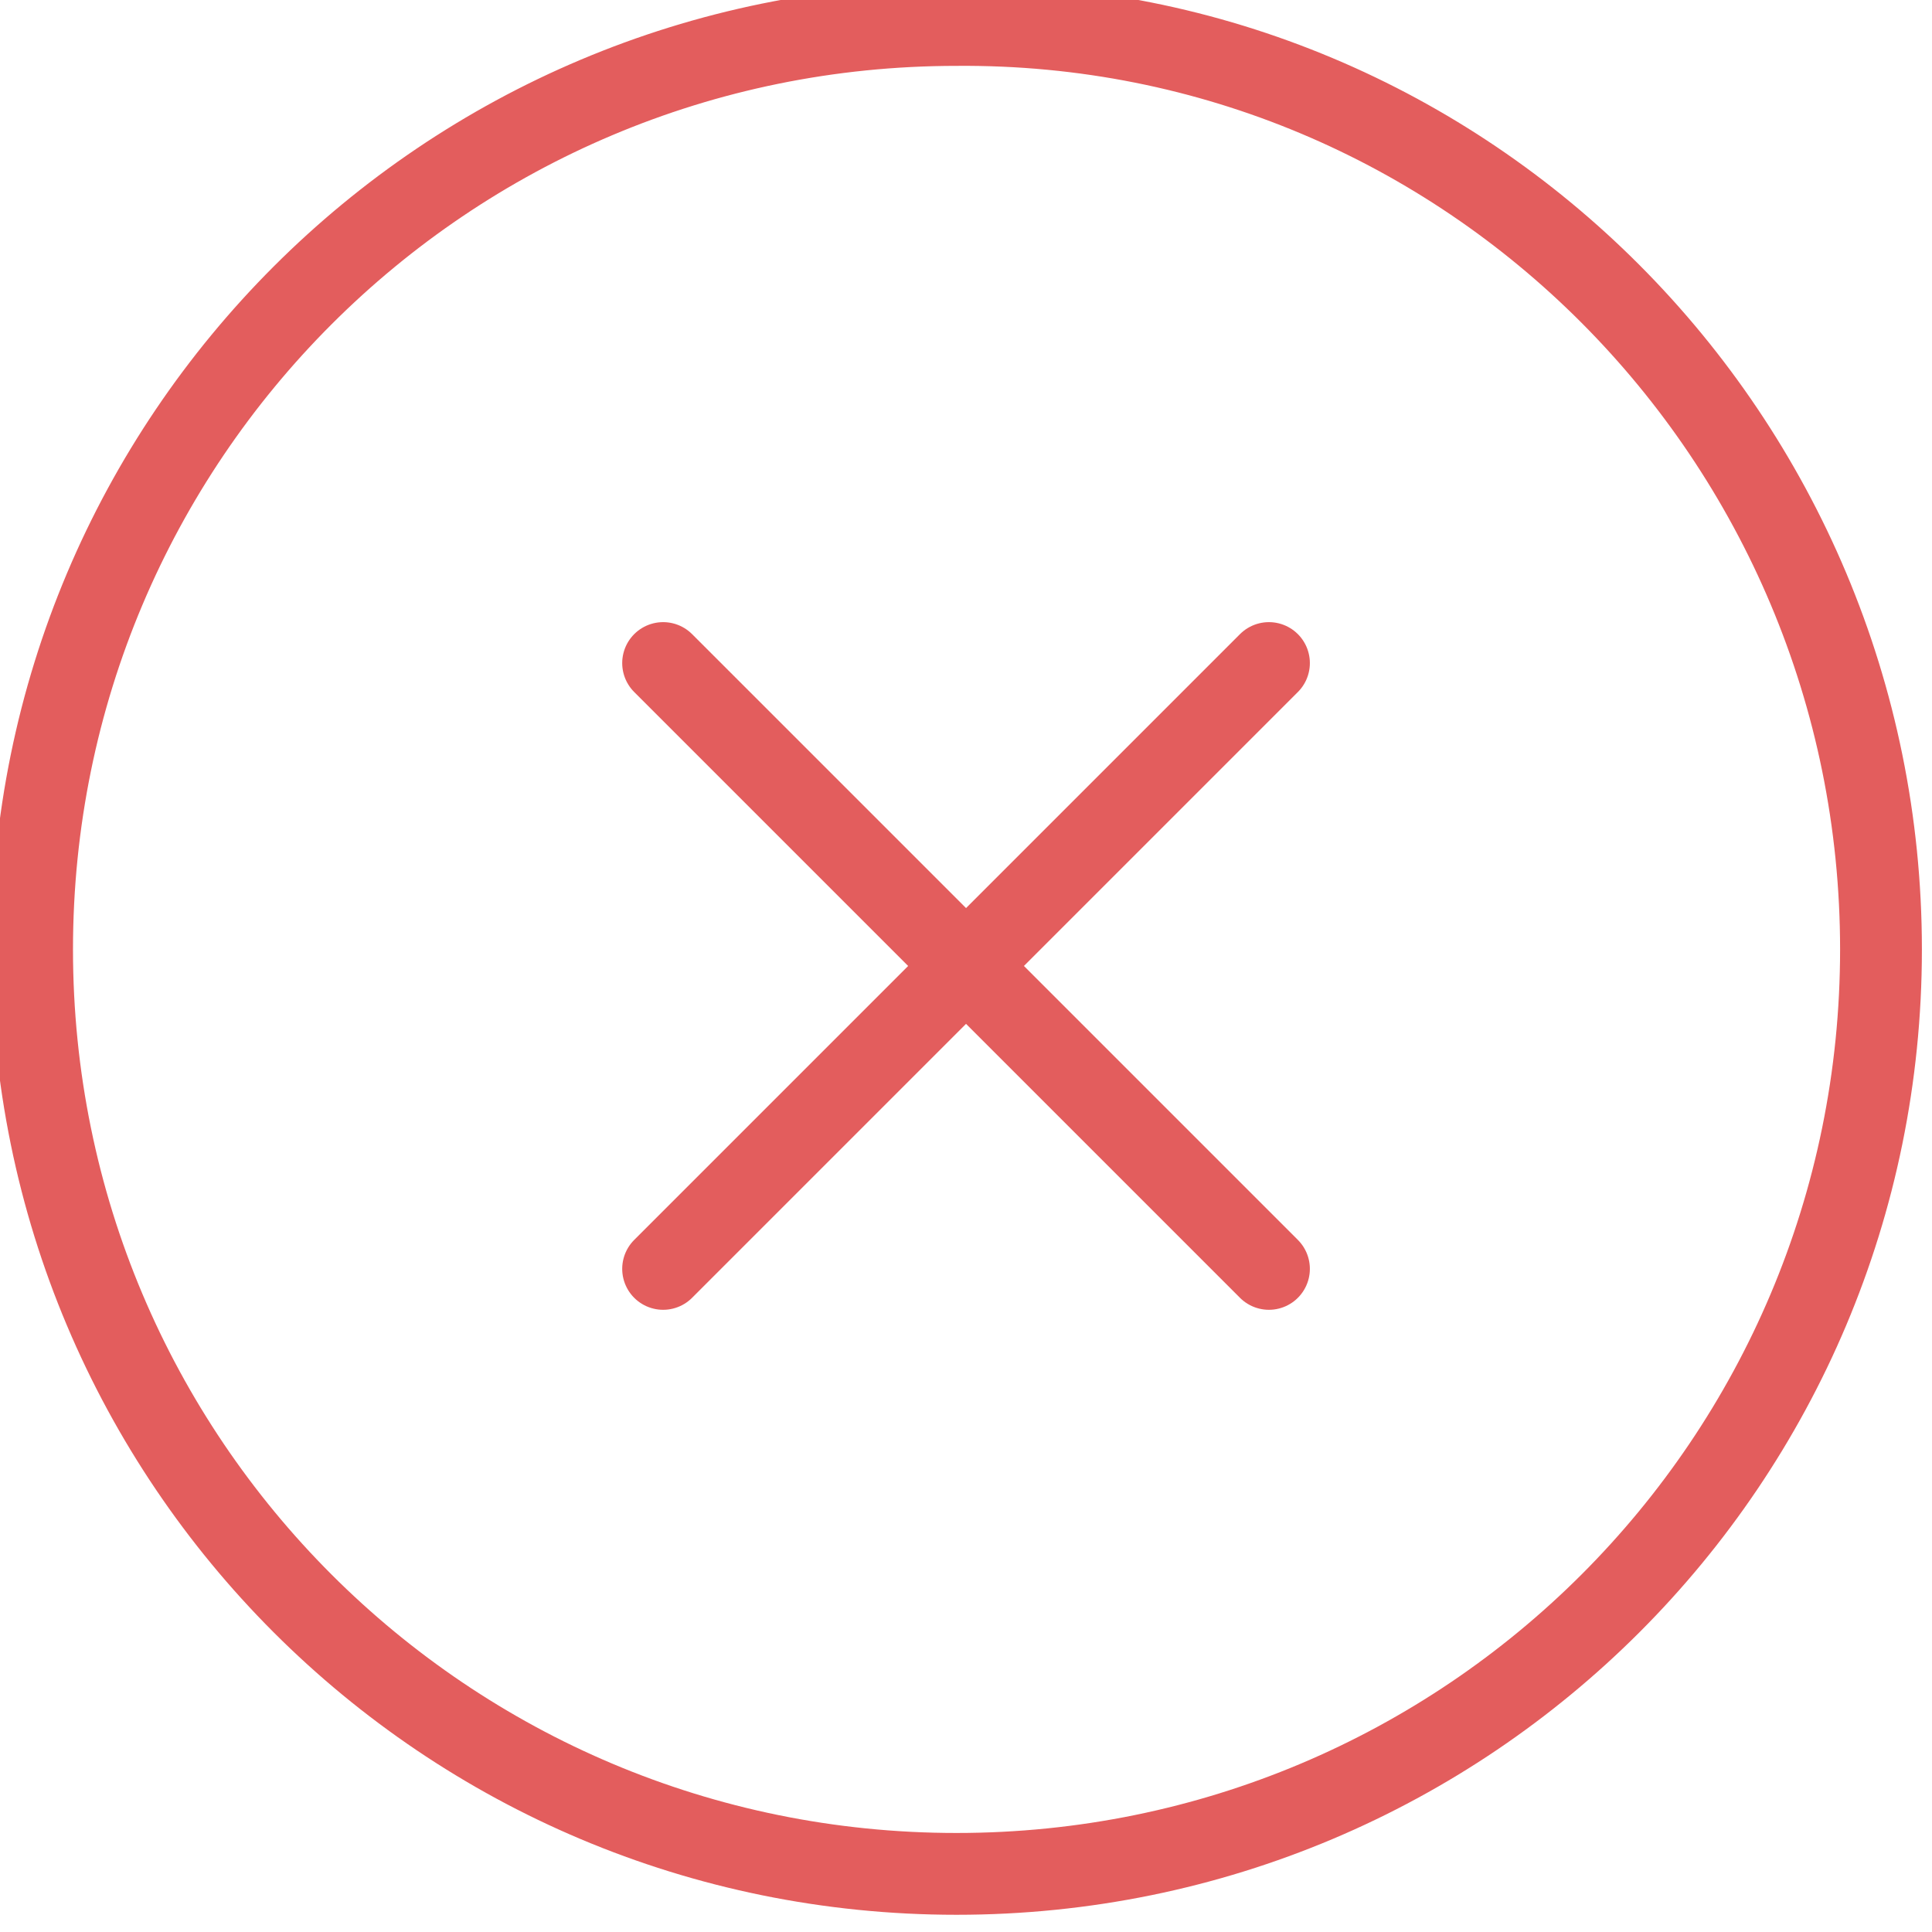 <!-- Created with Inkscape (http://www.inkscape.org/) -->
<svg xmlns:rdf="http://www.w3.org/1999/02/22-rdf-syntax-ns#" xmlns="http://www.w3.org/2000/svg" height="29" width="29" version="1.1" xmlns:cc="http://creativecommons.org/ns#" xmlns:dc="http://purl.org/dc/elements/1.1/">
 <g stroke="#d30000" stroke-opacity="0.635" transform="translate(0,-19)">
  <g transform="matrix(0.614,0,0,0.614,-199.621,-343.315)">
   <path stroke-linejoin="round" d="m371.1,613.3c0,12.5-10.1,22.6-22.6,22.6s-22.6-10.1-22.6-22.6,10.1-22.6,22.6-22.6c12.5-0.1,22.6,10.1,22.6,22.6z" stroke-opacity="0.635" stroke="#d30000" stroke-linecap="round" stroke-miterlimit="10" stroke-width="2" fill="none"/>
  </g>
  <path stroke-linejoin="round" d="m19.047,28.953-9.093,9.093m0-9.093,9.093,9.093" stroke-linecap="round" stroke-miterlimit="10" stroke-width="1.229" fill="none"/>
 </g>
</svg>
